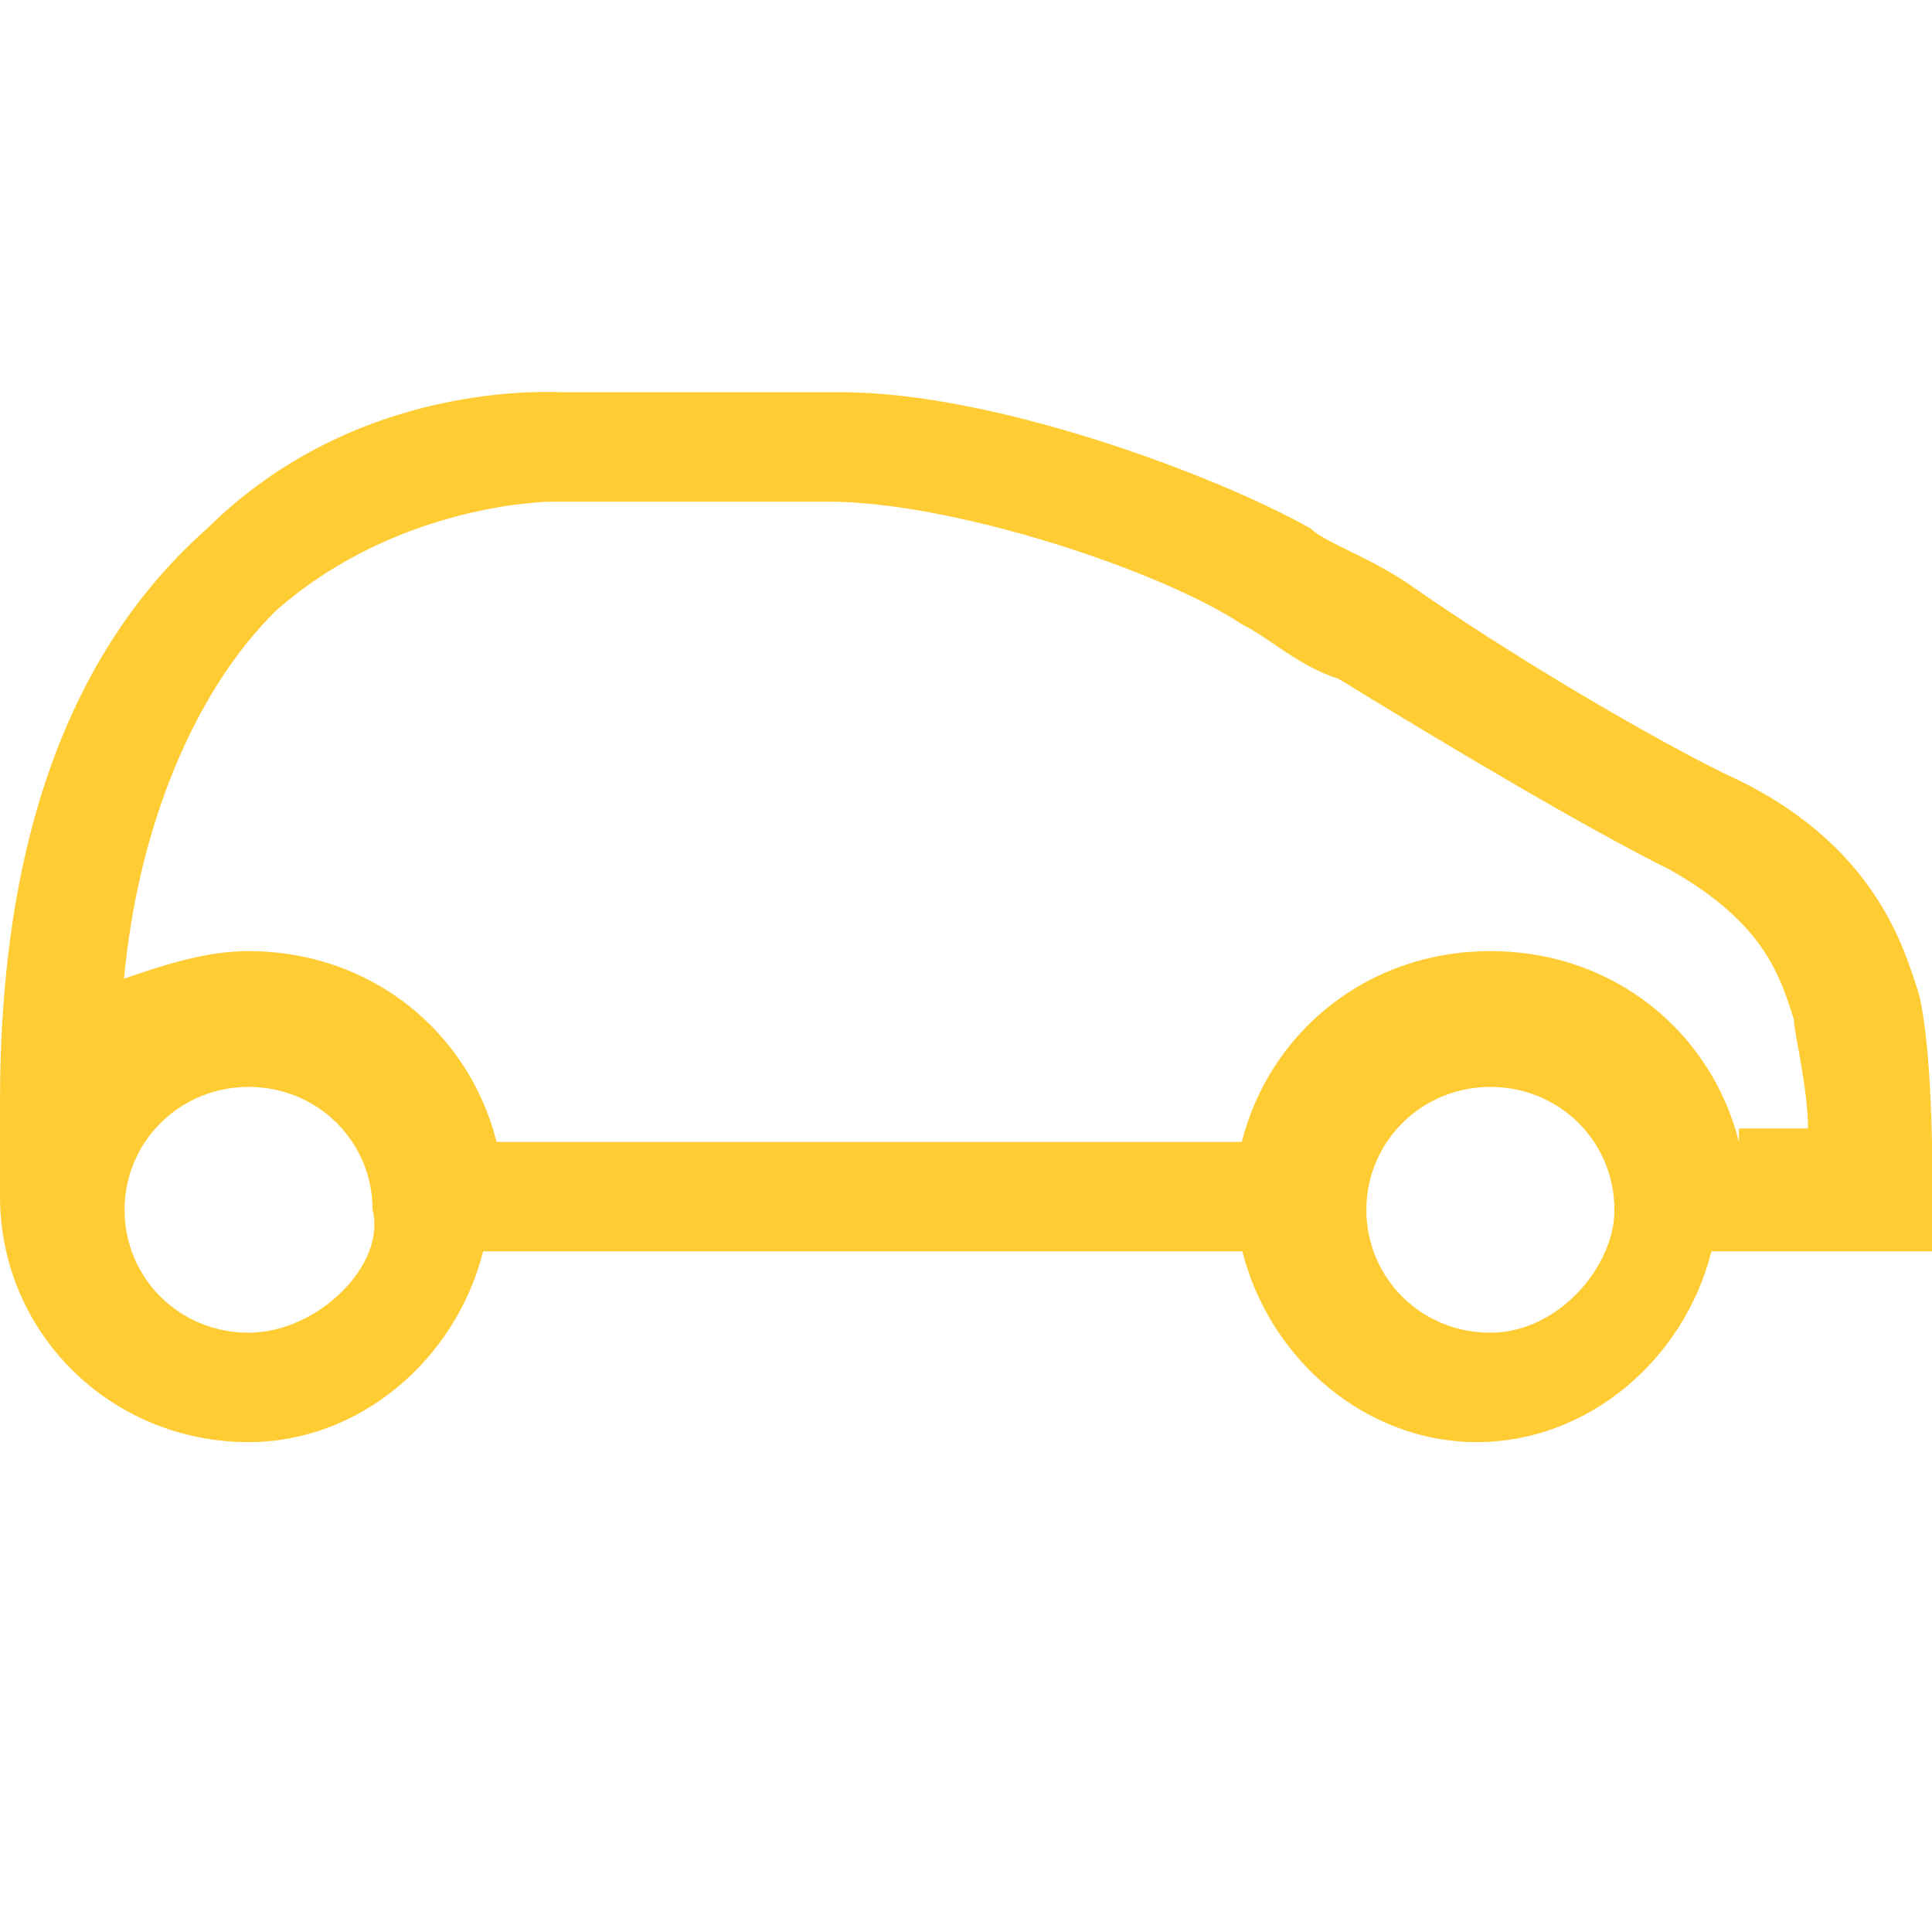 <?xml version="1.0" encoding="utf-8"?>
<!-- Generator: Adobe Illustrator 22.1.0, SVG Export Plug-In . SVG Version: 6.00 Build 0)  -->
<svg version="1.1" id="Capa_1" xmlns="http://www.w3.org/2000/svg" xmlns:xlink="http://www.w3.org/1999/xlink" x="0px" y="0px"
	 viewBox="0 0 344.3 344.3" style="enable-background:new 0 0 344.3 344.3;" xml:space="preserve">
<style type="text/css">
	.st0{fill:#FFCC33;}
</style>
<path class="st0" d="M307.4,137.9c-14.8-7.3-39.4-21.9-56.6-34c-7.4-4.9-14.8-7.3-17.2-9.7C216.4,84.5,177,69.9,150,69.9h-49.2
	c-2.5,0-36.9-2.4-63.9,24.3C12.3,116,0,150.1,0,196.2v17C0,237.5,19.7,257,44.3,257c19.7,0,36.9-14.6,41.8-34h135.3
	c4.9,19.4,22.1,34,41.8,34c19.7,0,36.9-14.6,41.8-34h39.4v-9.7c0-4.9,0-26.7-2.5-36.4C339.4,169.5,334.5,150.1,307.4,137.9z
	 M44.3,237.5c-12.3,0-22.1-9.7-22.1-21.9c0-12.1,9.8-21.9,22.1-21.9s22.1,9.7,22.1,21.9C68.9,225.4,56.6,237.5,44.3,237.5z
	 M265.6,237.5c-12.3,0-22.1-9.7-22.1-21.9c0-12.1,9.8-21.9,22.1-21.9c12.3,0,22.1,9.7,22.1,21.9
	C287.8,225.4,277.9,237.5,265.6,237.5z M309.9,203.5c-4.9-19.4-22.1-34-44.3-34c-22.1,0-39.4,14.6-44.3,34H88.5
	c-4.9-19.4-22.1-34-44.3-34c-7.4,0-14.8,2.4-22.1,4.9c2.5-26.7,12.3-51,27.1-65.6c22.1-19.4,49.2-19.4,49.2-19.4h49.2
	c22.1,0,59,12.1,73.8,21.9c4.9,2.4,9.8,7.3,17.2,9.7c19.7,12.1,44.3,26.7,59,34c17.2,9.7,19.7,19.4,22.1,26.7
	c0,2.4,2.5,12.1,2.5,19.4h-12.3L309.9,203.5L309.9,203.5z"/>
</svg>
